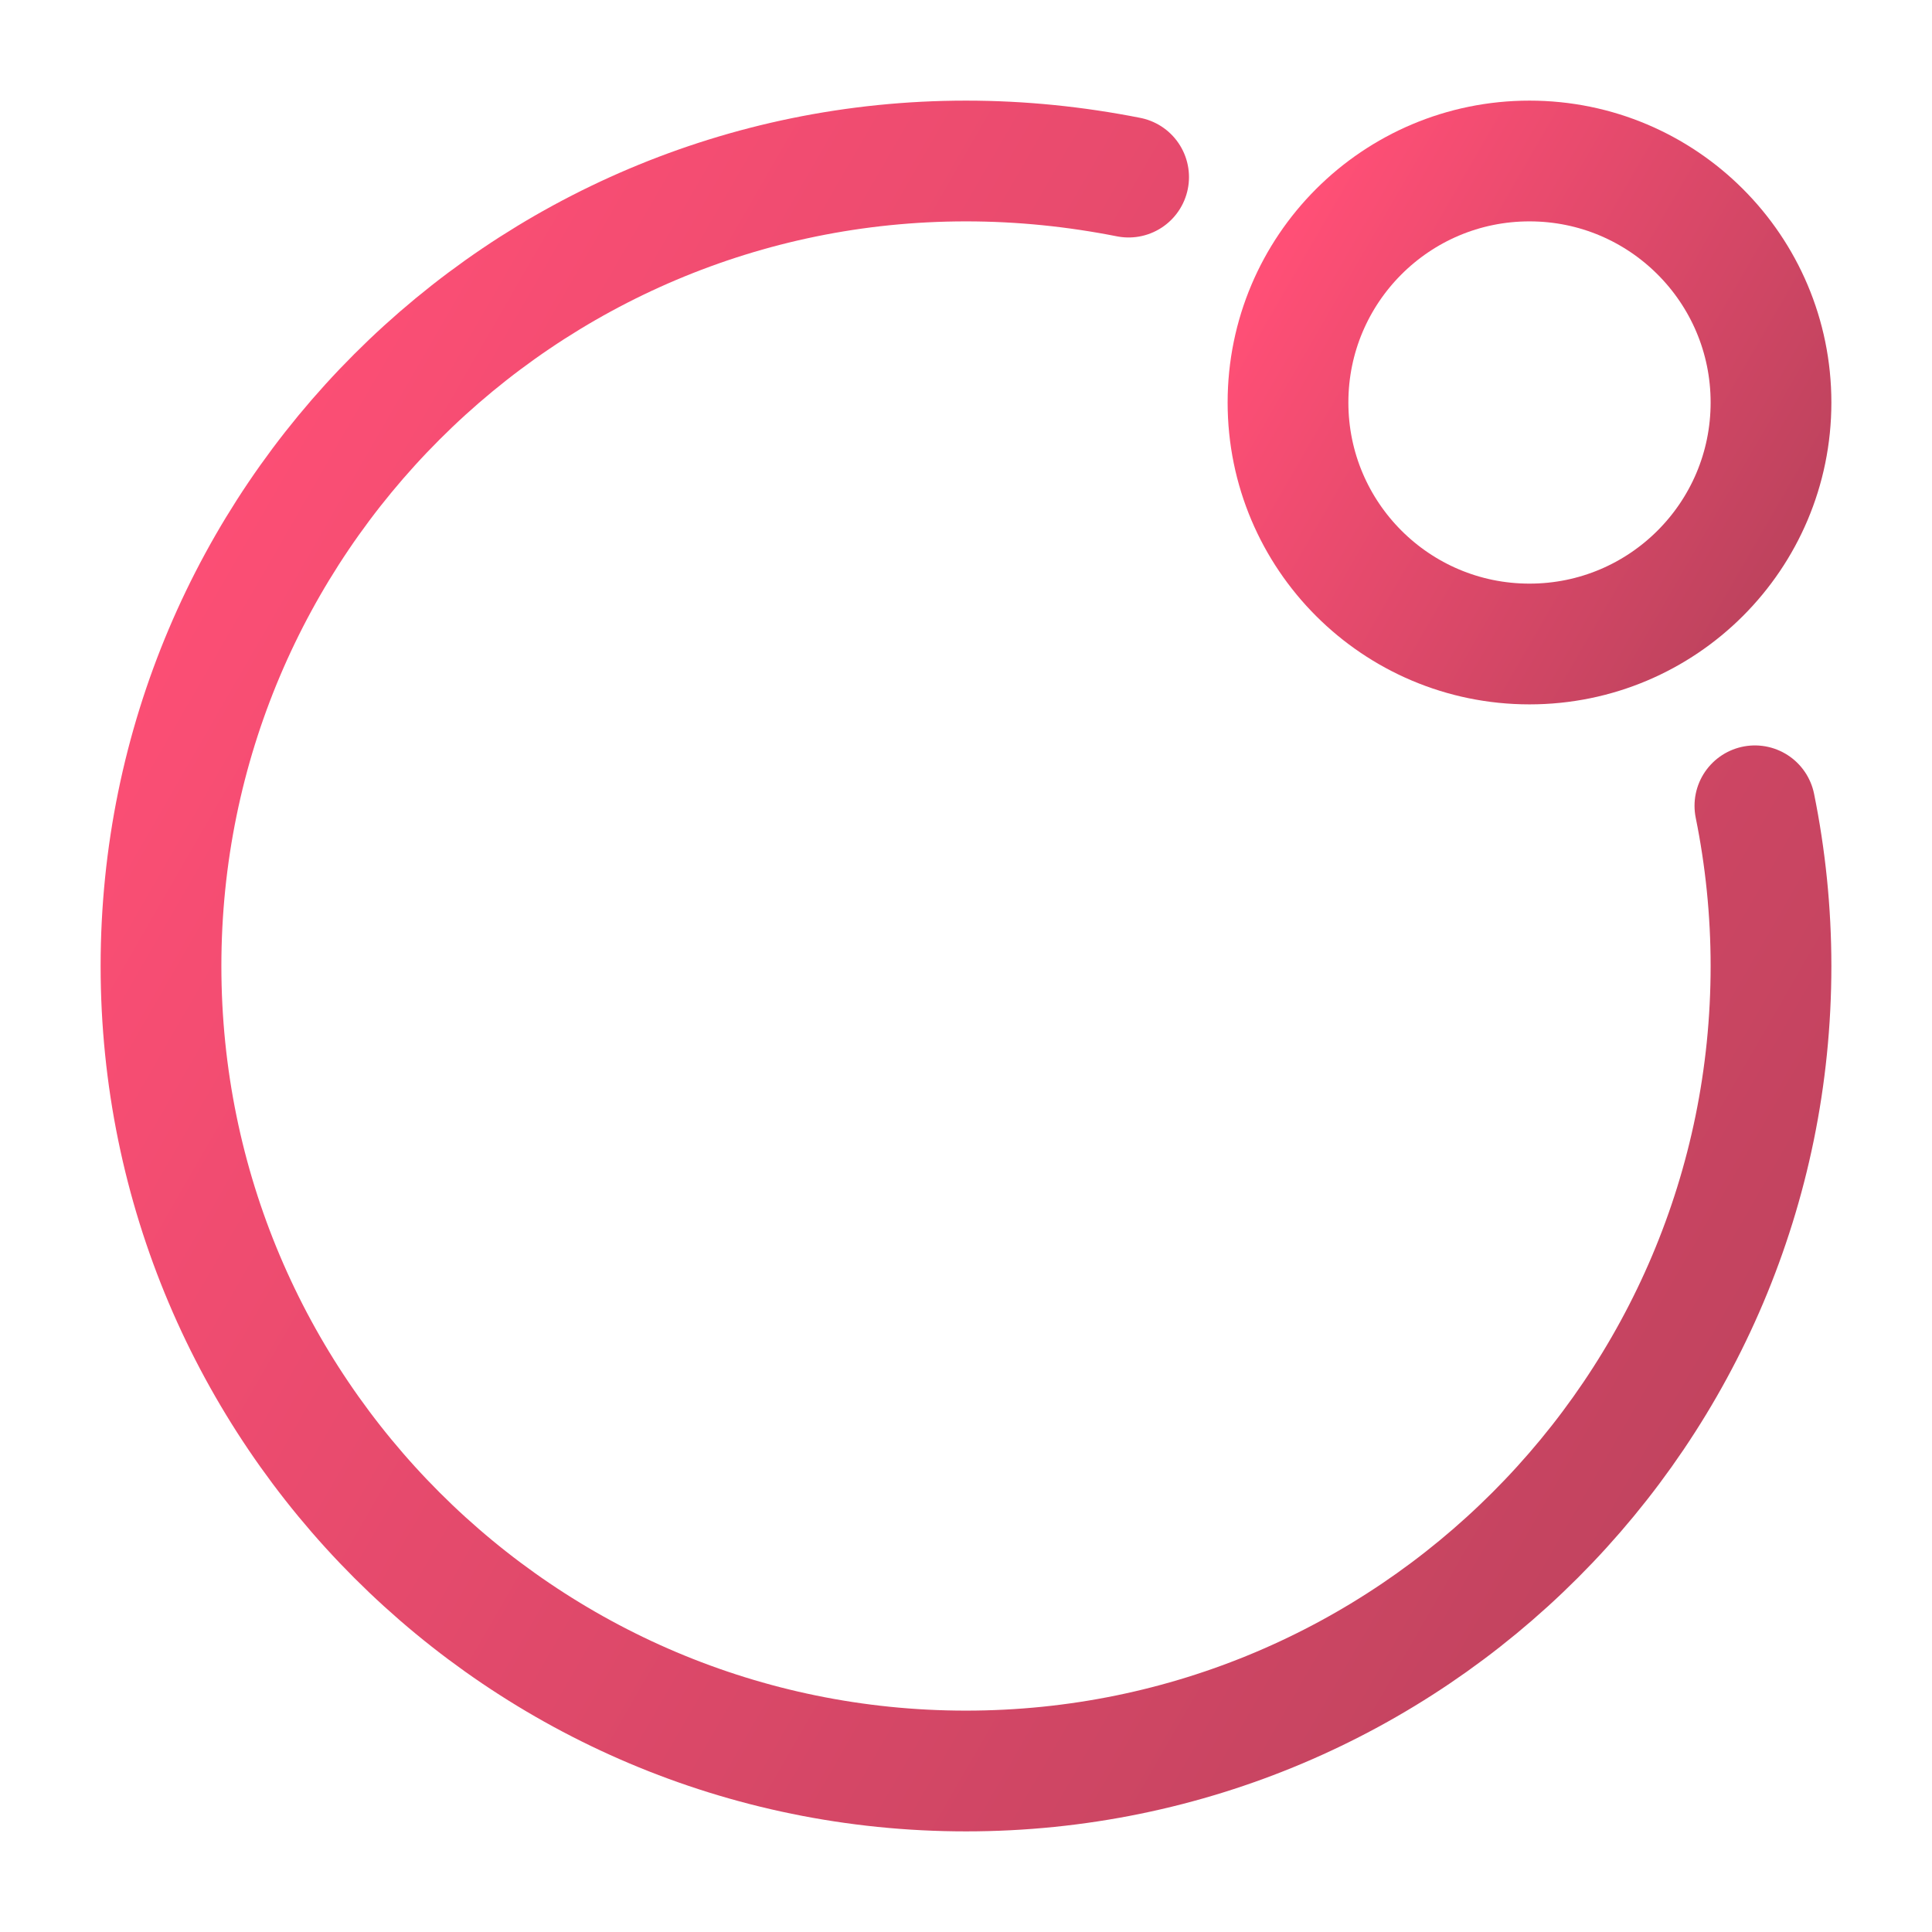 <svg width="24" height="24" viewBox="0 0 24 24" fill="none" xmlns="http://www.w3.org/2000/svg">
<path d="M19 8C20.657 8 22 6.657 22 5C22 3.343 20.657 2 19 2C17.343 2 16 3.343 16 5C16 6.657 17.343 8 19 8Z" stroke="url(#paint0_linear_704_928)" stroke-width="1.5" stroke-linecap="round" stroke-linejoin="round"/>
<path d="M14.02 2.2C13.36 2.07 12.69 2 12 2C6.48 2 2 6.48 2 12C2 17.52 6.48 22 12 22C17.52 22 22 17.52 22 12C22 11.32 21.93 10.65 21.8 10.01" stroke="url(#paint1_linear_704_928)" stroke-width="1.5" stroke-linecap="round" stroke-linejoin="round"/>
<defs>
<linearGradient id="paint0_linear_704_928" x1="16.368" y1="2.319" x2="22.623" y2="5.926" gradientUnits="userSpaceOnUse">
<stop stop-color="#FF4F76"/>
<stop offset="1" stop-color="#BF435E"/>
</linearGradient>
<linearGradient id="paint1_linear_704_928" x1="3.226" y1="3.065" x2="24.078" y2="15.087" gradientUnits="userSpaceOnUse">
<stop stop-color="#FF4F76"/>
<stop offset="1" stop-color="#BF435E"/>
</linearGradient>
</defs>
</svg>
